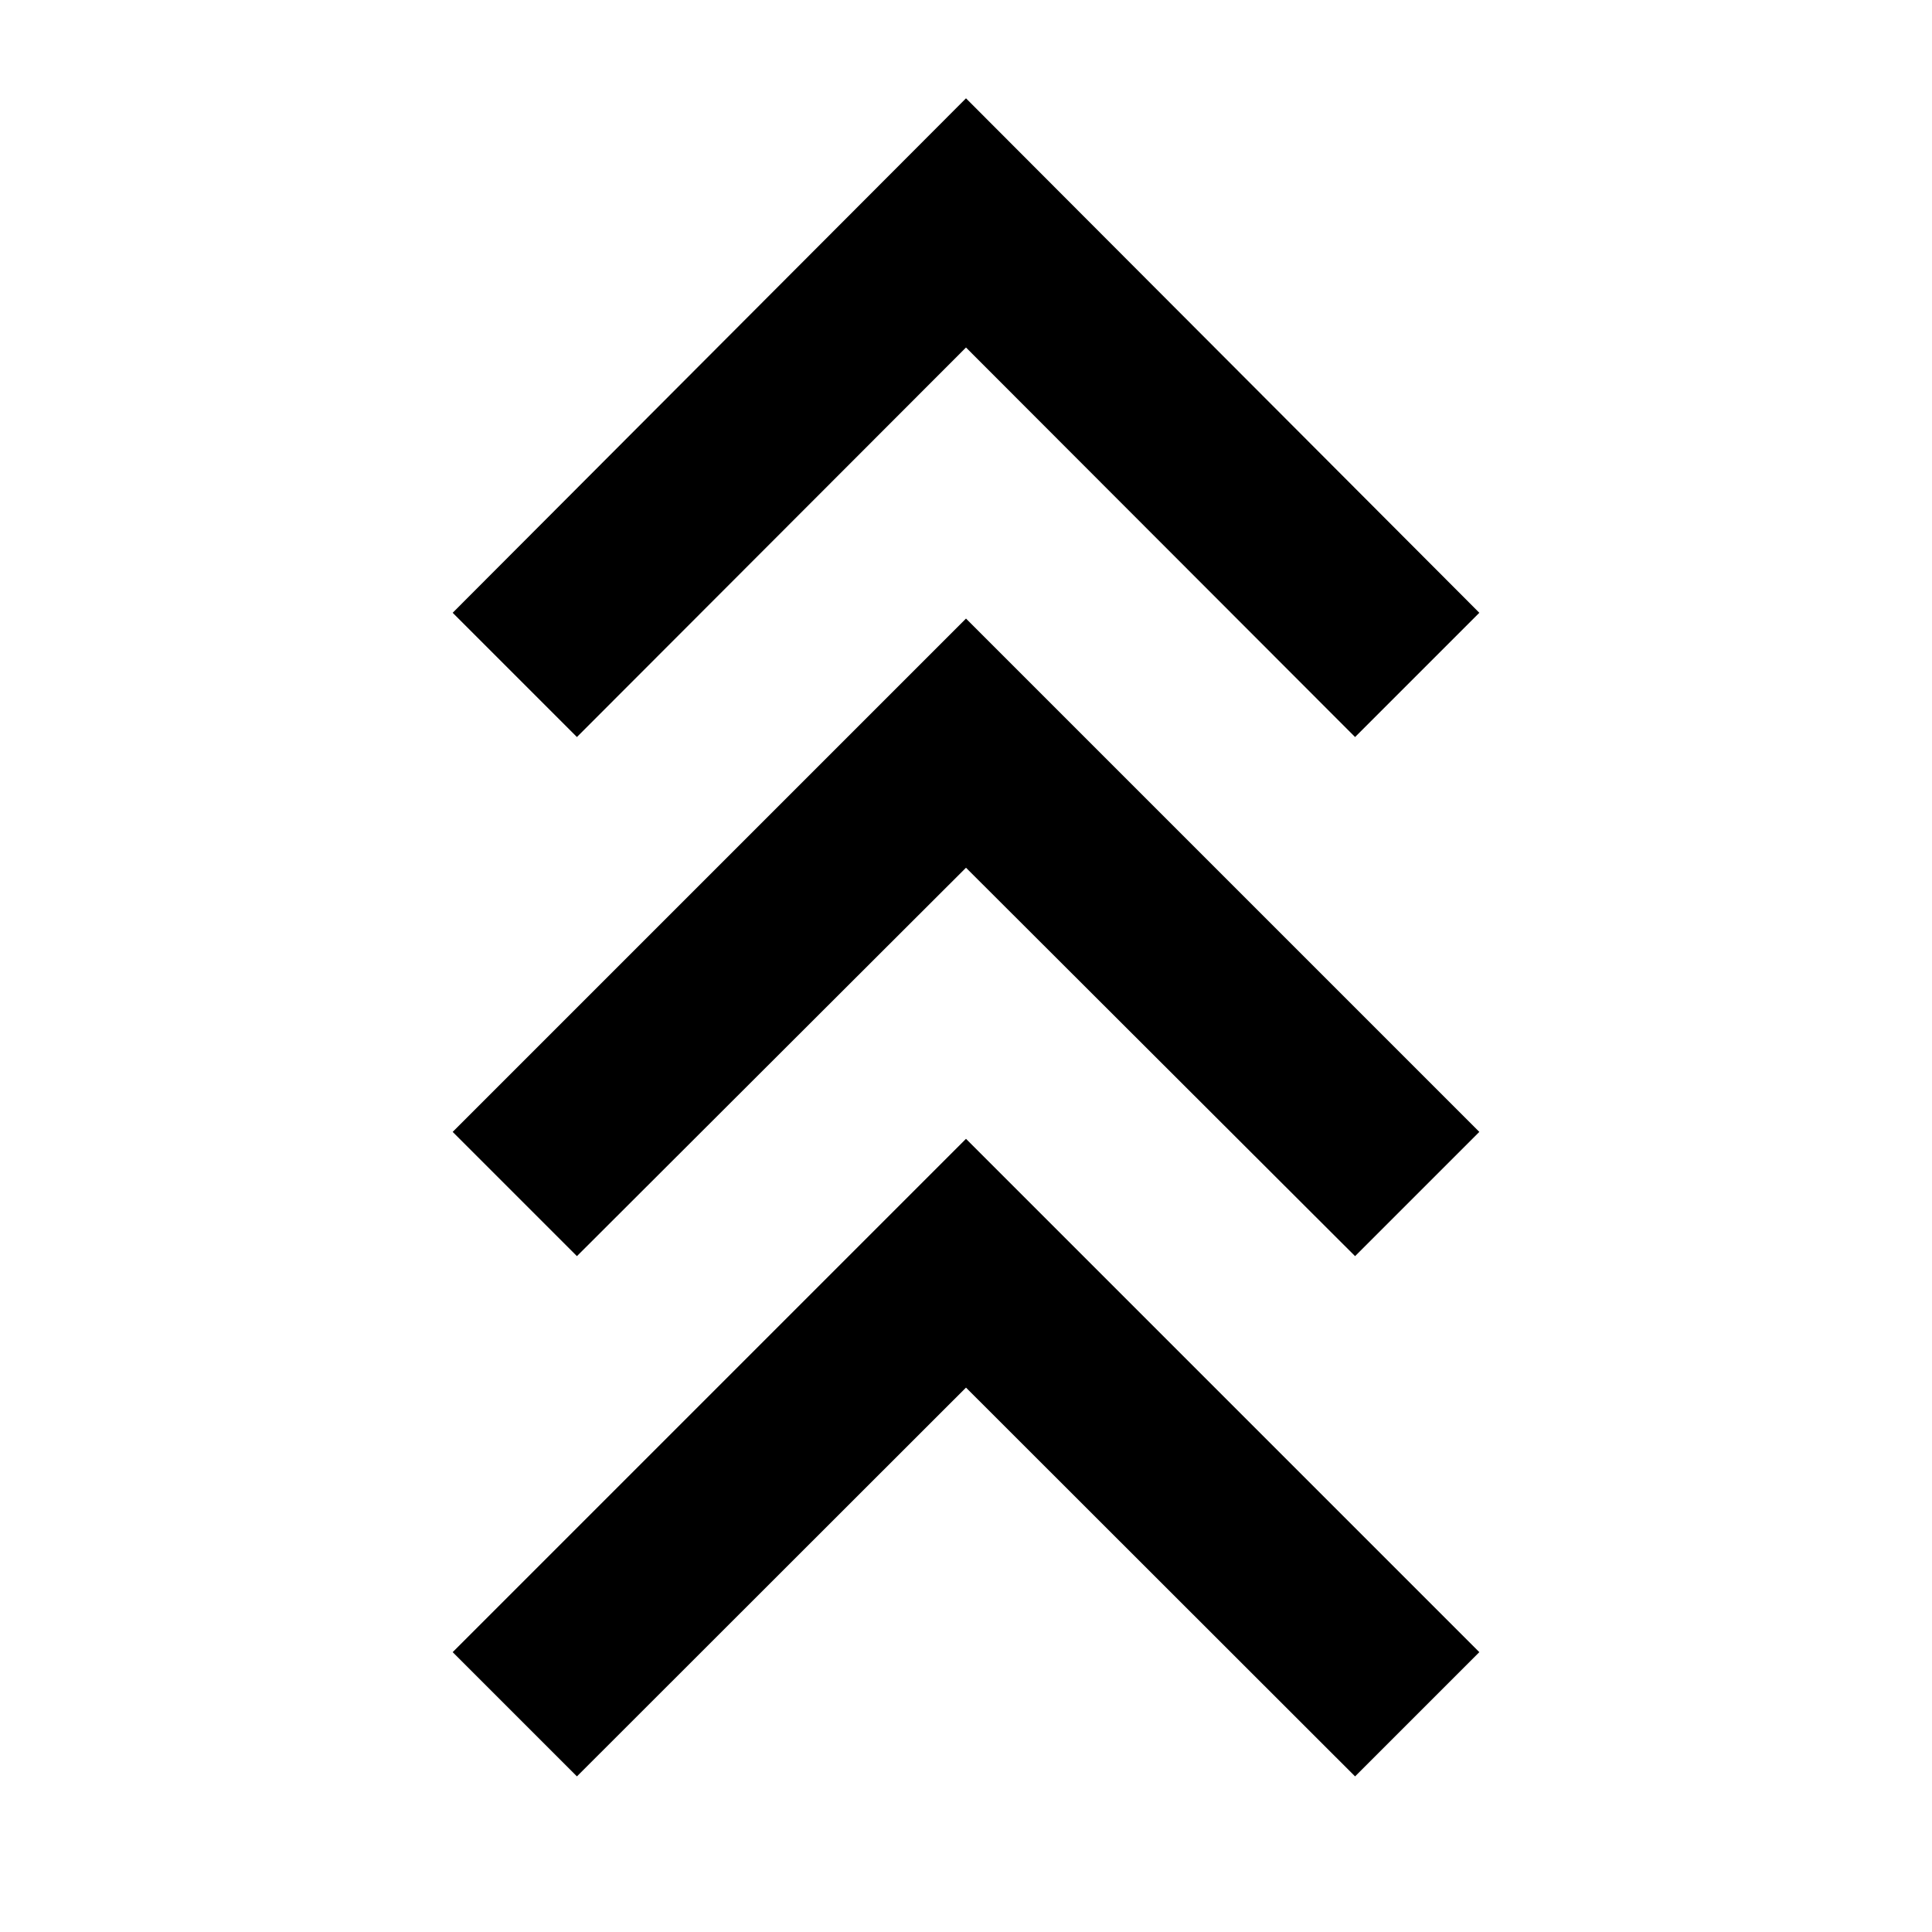 <svg xmlns="http://www.w3.org/2000/svg" height="40" viewBox="0 -960 960 960" width="40"><path d="m286.67-77.32-61.74-61.74L480-394.13l255.07 255.07-61.74 61.74L480-270.51 286.67-77.32Zm0-258.51-61.74-61.74L480-652.64l255.07 255.07-61.74 61.74-193.33-193-193.33 193Zm0-257.94-61.74-61.74L480-911.15l255.07 255.64-61.74 61.74L480-787.33 286.67-593.77Z"/></svg>